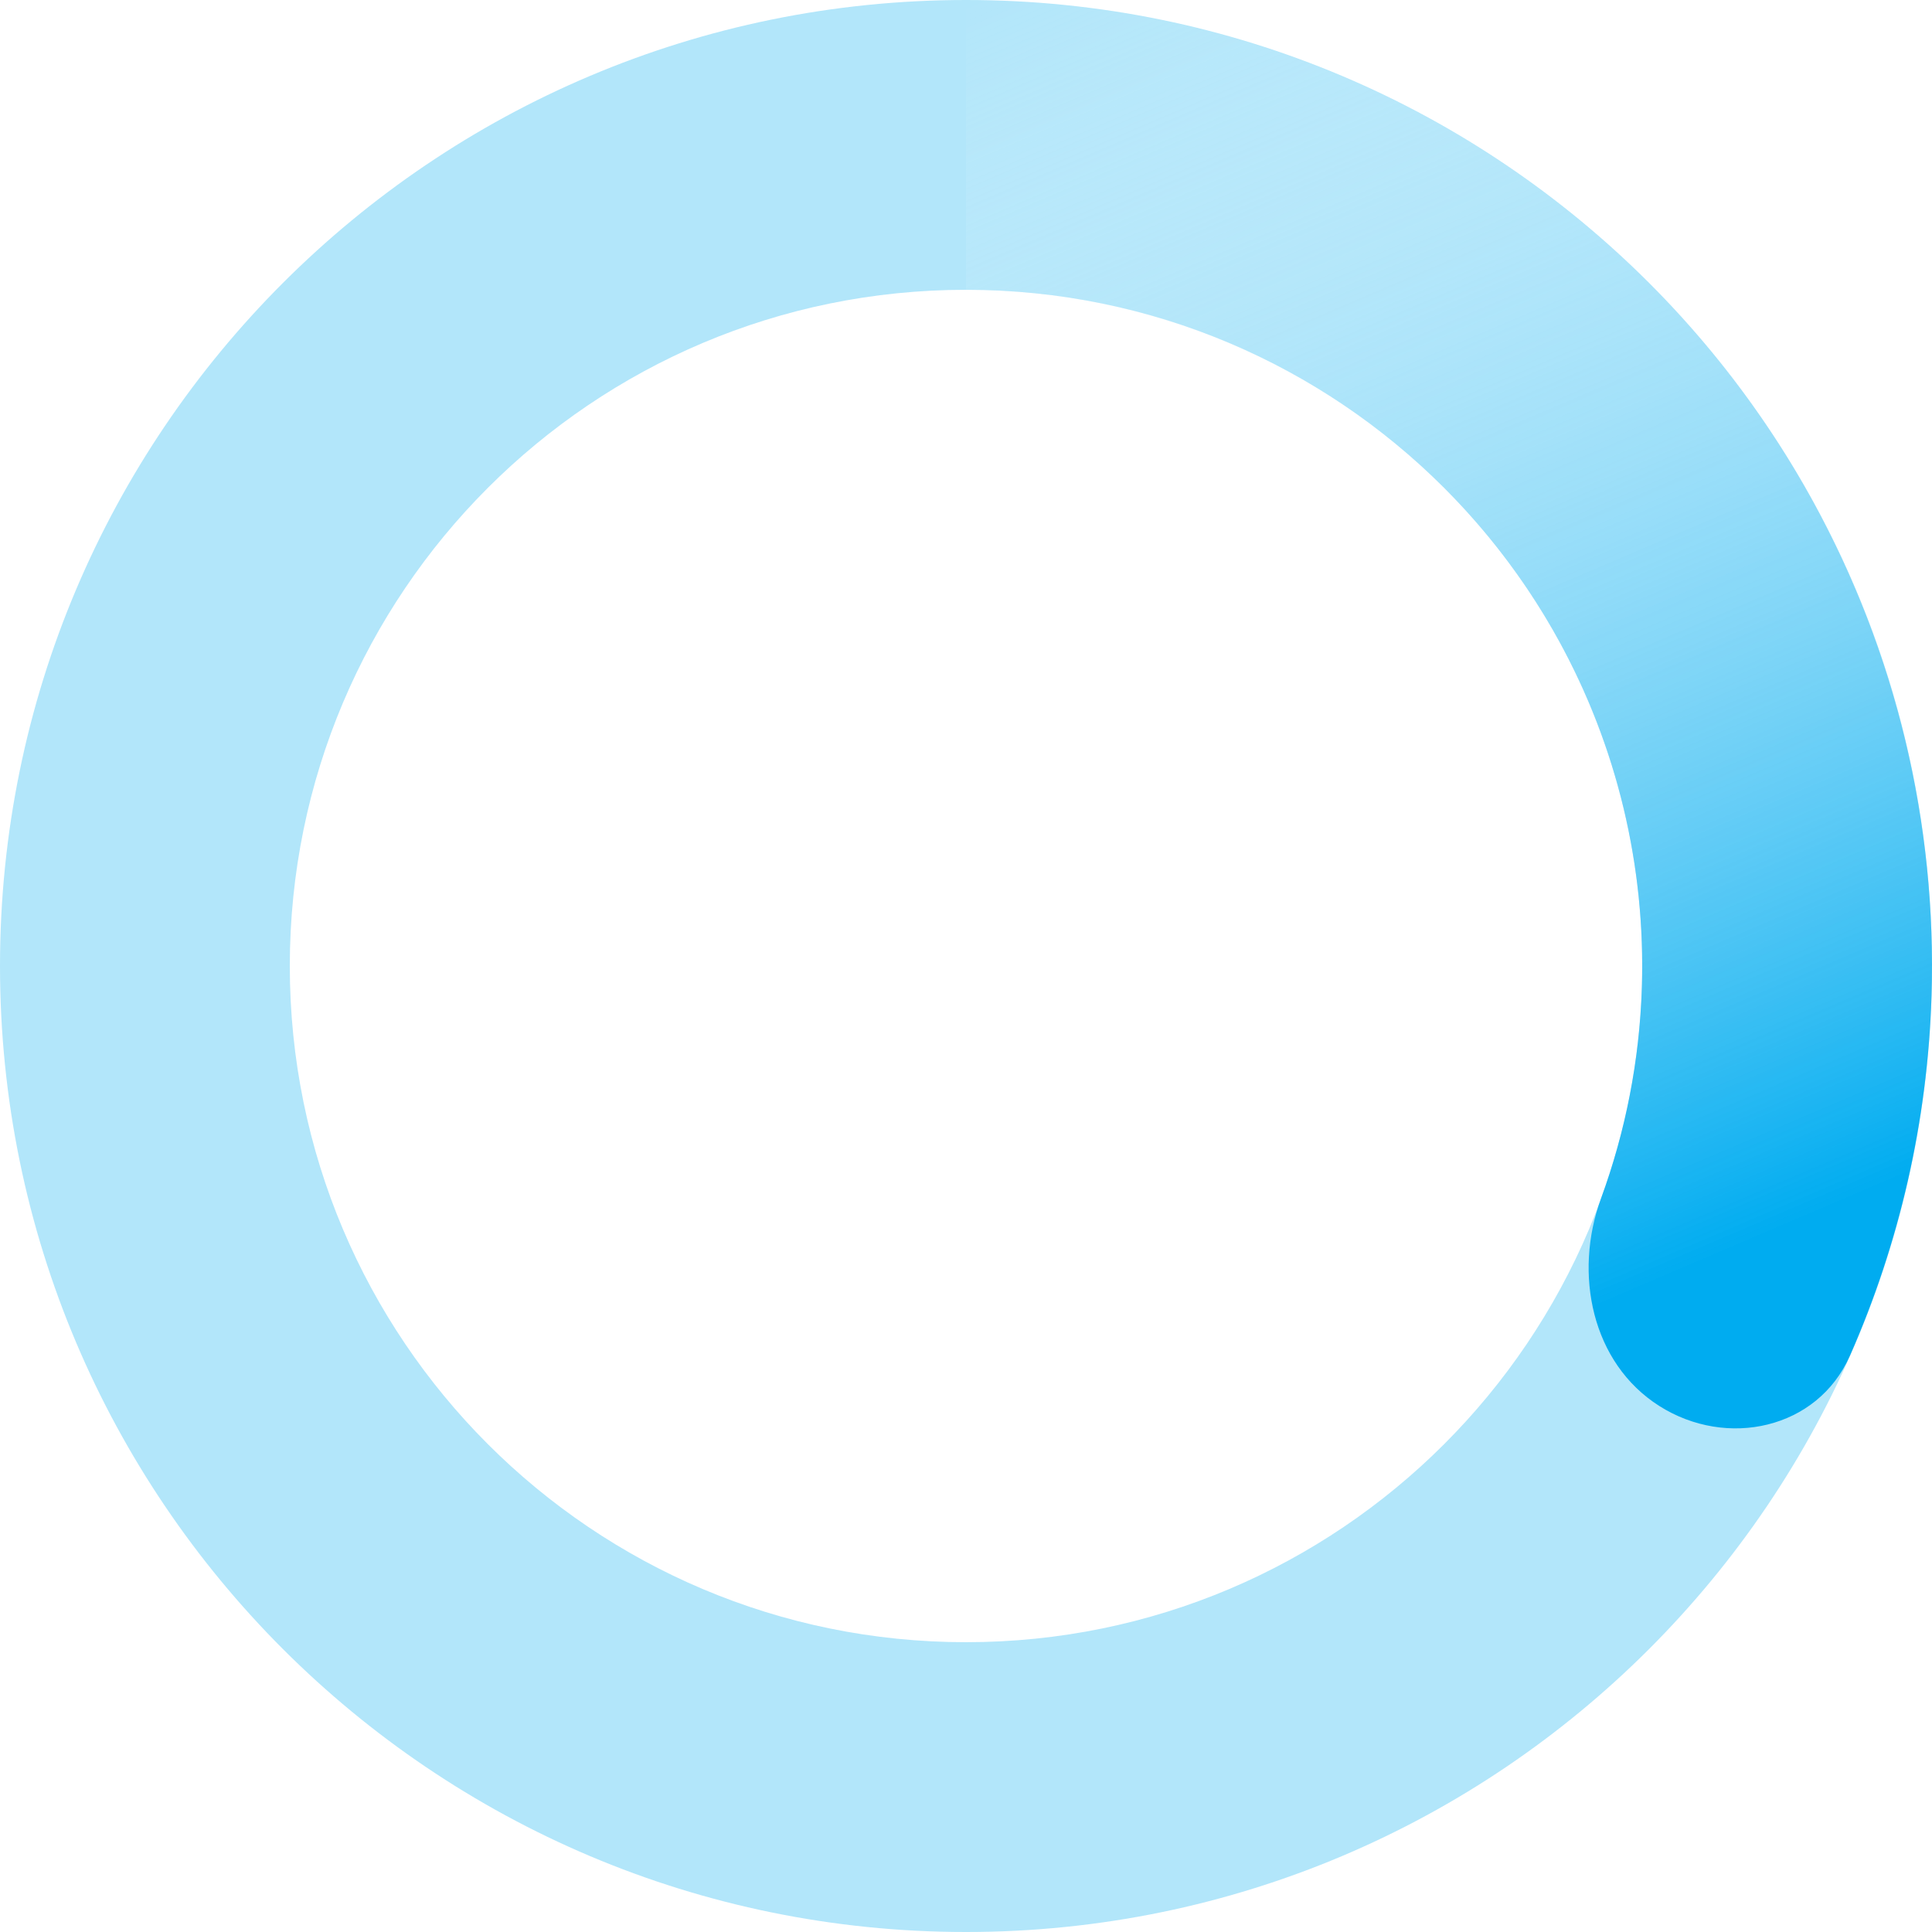 <svg width="100" height="100" viewBox="0 0 100 100" fill="none" xmlns="http://www.w3.org/2000/svg">
<path d="M100 50C100 77.614 77.614 100 50 100C22.386 100 0 77.614 0 50C0 22.386 22.386 0 50 0C77.614 0 100 22.386 100 50ZM15 50C15 69.33 30.67 85 50 85C69.33 85 85 69.33 85 50C85 30.67 69.33 15 50 15C30.67 15 15 30.67 15 50Z" fill="#B2E6FA"/>
<path d="M50 0C58.955 1.06781e-07 67.745 2.405 75.452 6.963C83.159 11.521 89.501 18.066 93.815 25.912C98.129 33.759 100.257 42.62 99.975 51.571C99.773 58.011 98.328 64.328 95.746 70.182C94.074 73.971 89.381 74.992 85.884 72.773C82.387 70.553 81.439 65.93 82.864 62.041C84.144 58.545 84.865 54.852 84.983 51.099C85.18 44.834 83.69 38.631 80.671 33.139C77.651 27.646 73.212 23.065 67.817 19.874C62.421 16.683 56.268 15 50 15V0Z" fill="url(#paint0_linear_3527_42174)"/>
<defs>
<linearGradient id="paint0_linear_3527_42174" x1="79.5" y1="69" x2="50" y2="-8.10357e-06" gradientUnits="userSpaceOnUse">
<stop stop-color="#00ACF0"/>
<stop offset="1" stop-color="white" stop-opacity="0"/>
</linearGradient>
</defs>
</svg>
